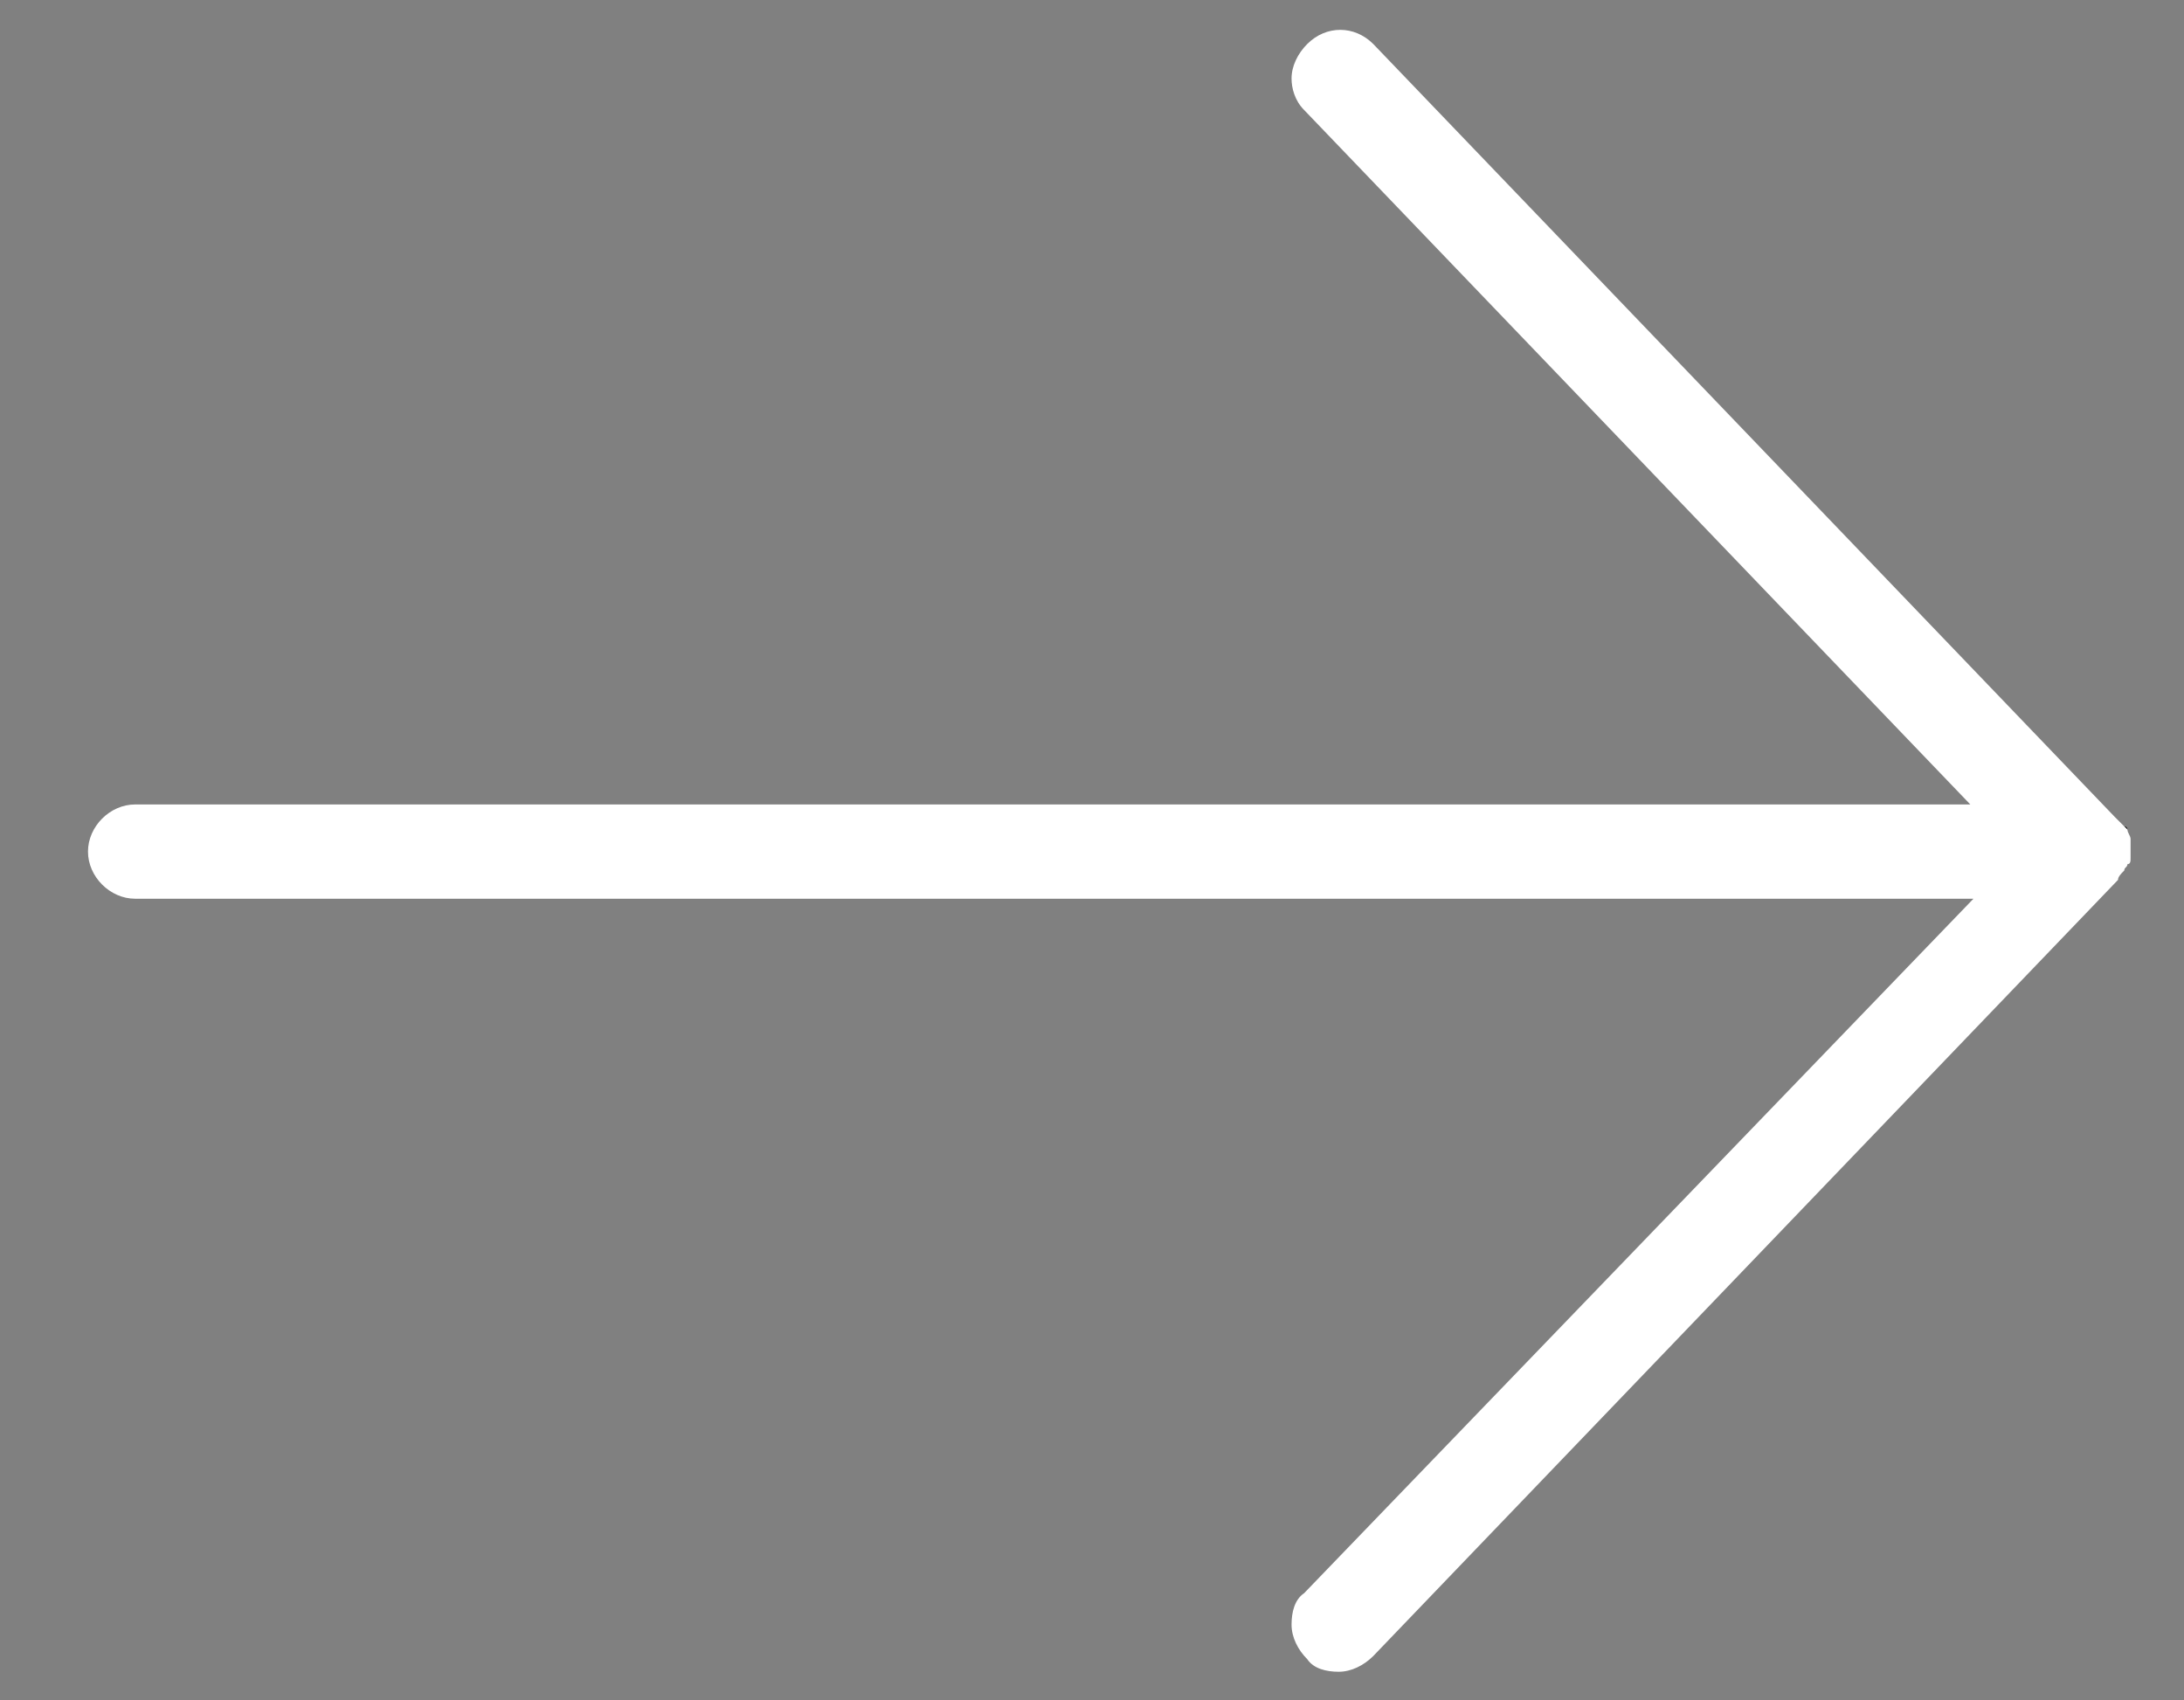 <?xml version="1.0" encoding="utf-8"?>
<!-- Generator: Adobe Illustrator 27.7.0, SVG Export Plug-In . SVG Version: 6.00 Build 0)  -->
<svg version="1.1" id="Ebene_1" xmlns="http://www.w3.org/2000/svg" xmlns:xlink="http://www.w3.org/1999/xlink" x="0px" y="0px"
	 viewBox="0 0 69.5 54.1" style="enable-background:new 0 0 69.5 54.1;" xml:space="preserve">
<rect x="0" y="0" width="69.5" height="54.1" fill="#808080" stroke="none"/>
<style type="text/css">
	.st0{fill:#FFFFFF;}
</style>
<g id="arrow">
	<path d="M67.7,26.4c0,0,0-0.1-0.1-0.1C67.6,26.3,67.6,26.3,67.7,26.4C67.7,26.4,67.7,26.4,67.7,26.4z"/>
	<path d="M67.7,27.6C67.7,27.6,67.7,27.7,67.7,27.6c0,0.1-0.1,0.2-0.1,0.2C67.6,27.8,67.7,27.7,67.7,27.6z"/>
</g>
<g>
	<path class="st0" d="M67.8,27c0,0.1,0,0.2,0,0.3c0,0.1,0,0.2-0.1,0.2c0,0.1-0.1,0.1-0.1,0.2c-0.1,0.1-0.2,0.2-0.2,0.3L43.7,52.7
		c-0.3,0.3-0.7,0.5-1.1,0.5c-0.4,0-0.8-0.1-1-0.4c-0.3-0.3-0.5-0.7-0.5-1.1c0-0.4,0.1-0.8,0.4-1l21.3-22.1H4.3
		c-0.8,0-1.5-0.7-1.5-1.5s0.7-1.5,1.5-1.5h58.4L41.5,3.5c-0.3-0.3-0.4-0.7-0.4-1c0-0.4,0.2-0.8,0.5-1.1c0.6-0.6,1.5-0.6,2.1,0
		l23.6,24.6c0.1,0.1,0.2,0.2,0.3,0.3c0,0,0.1,0.1,0.1,0.1v0c0,0.1,0.1,0.2,0.1,0.3C67.8,26.8,67.8,26.9,67.8,27z"/>
</g>
</svg>
